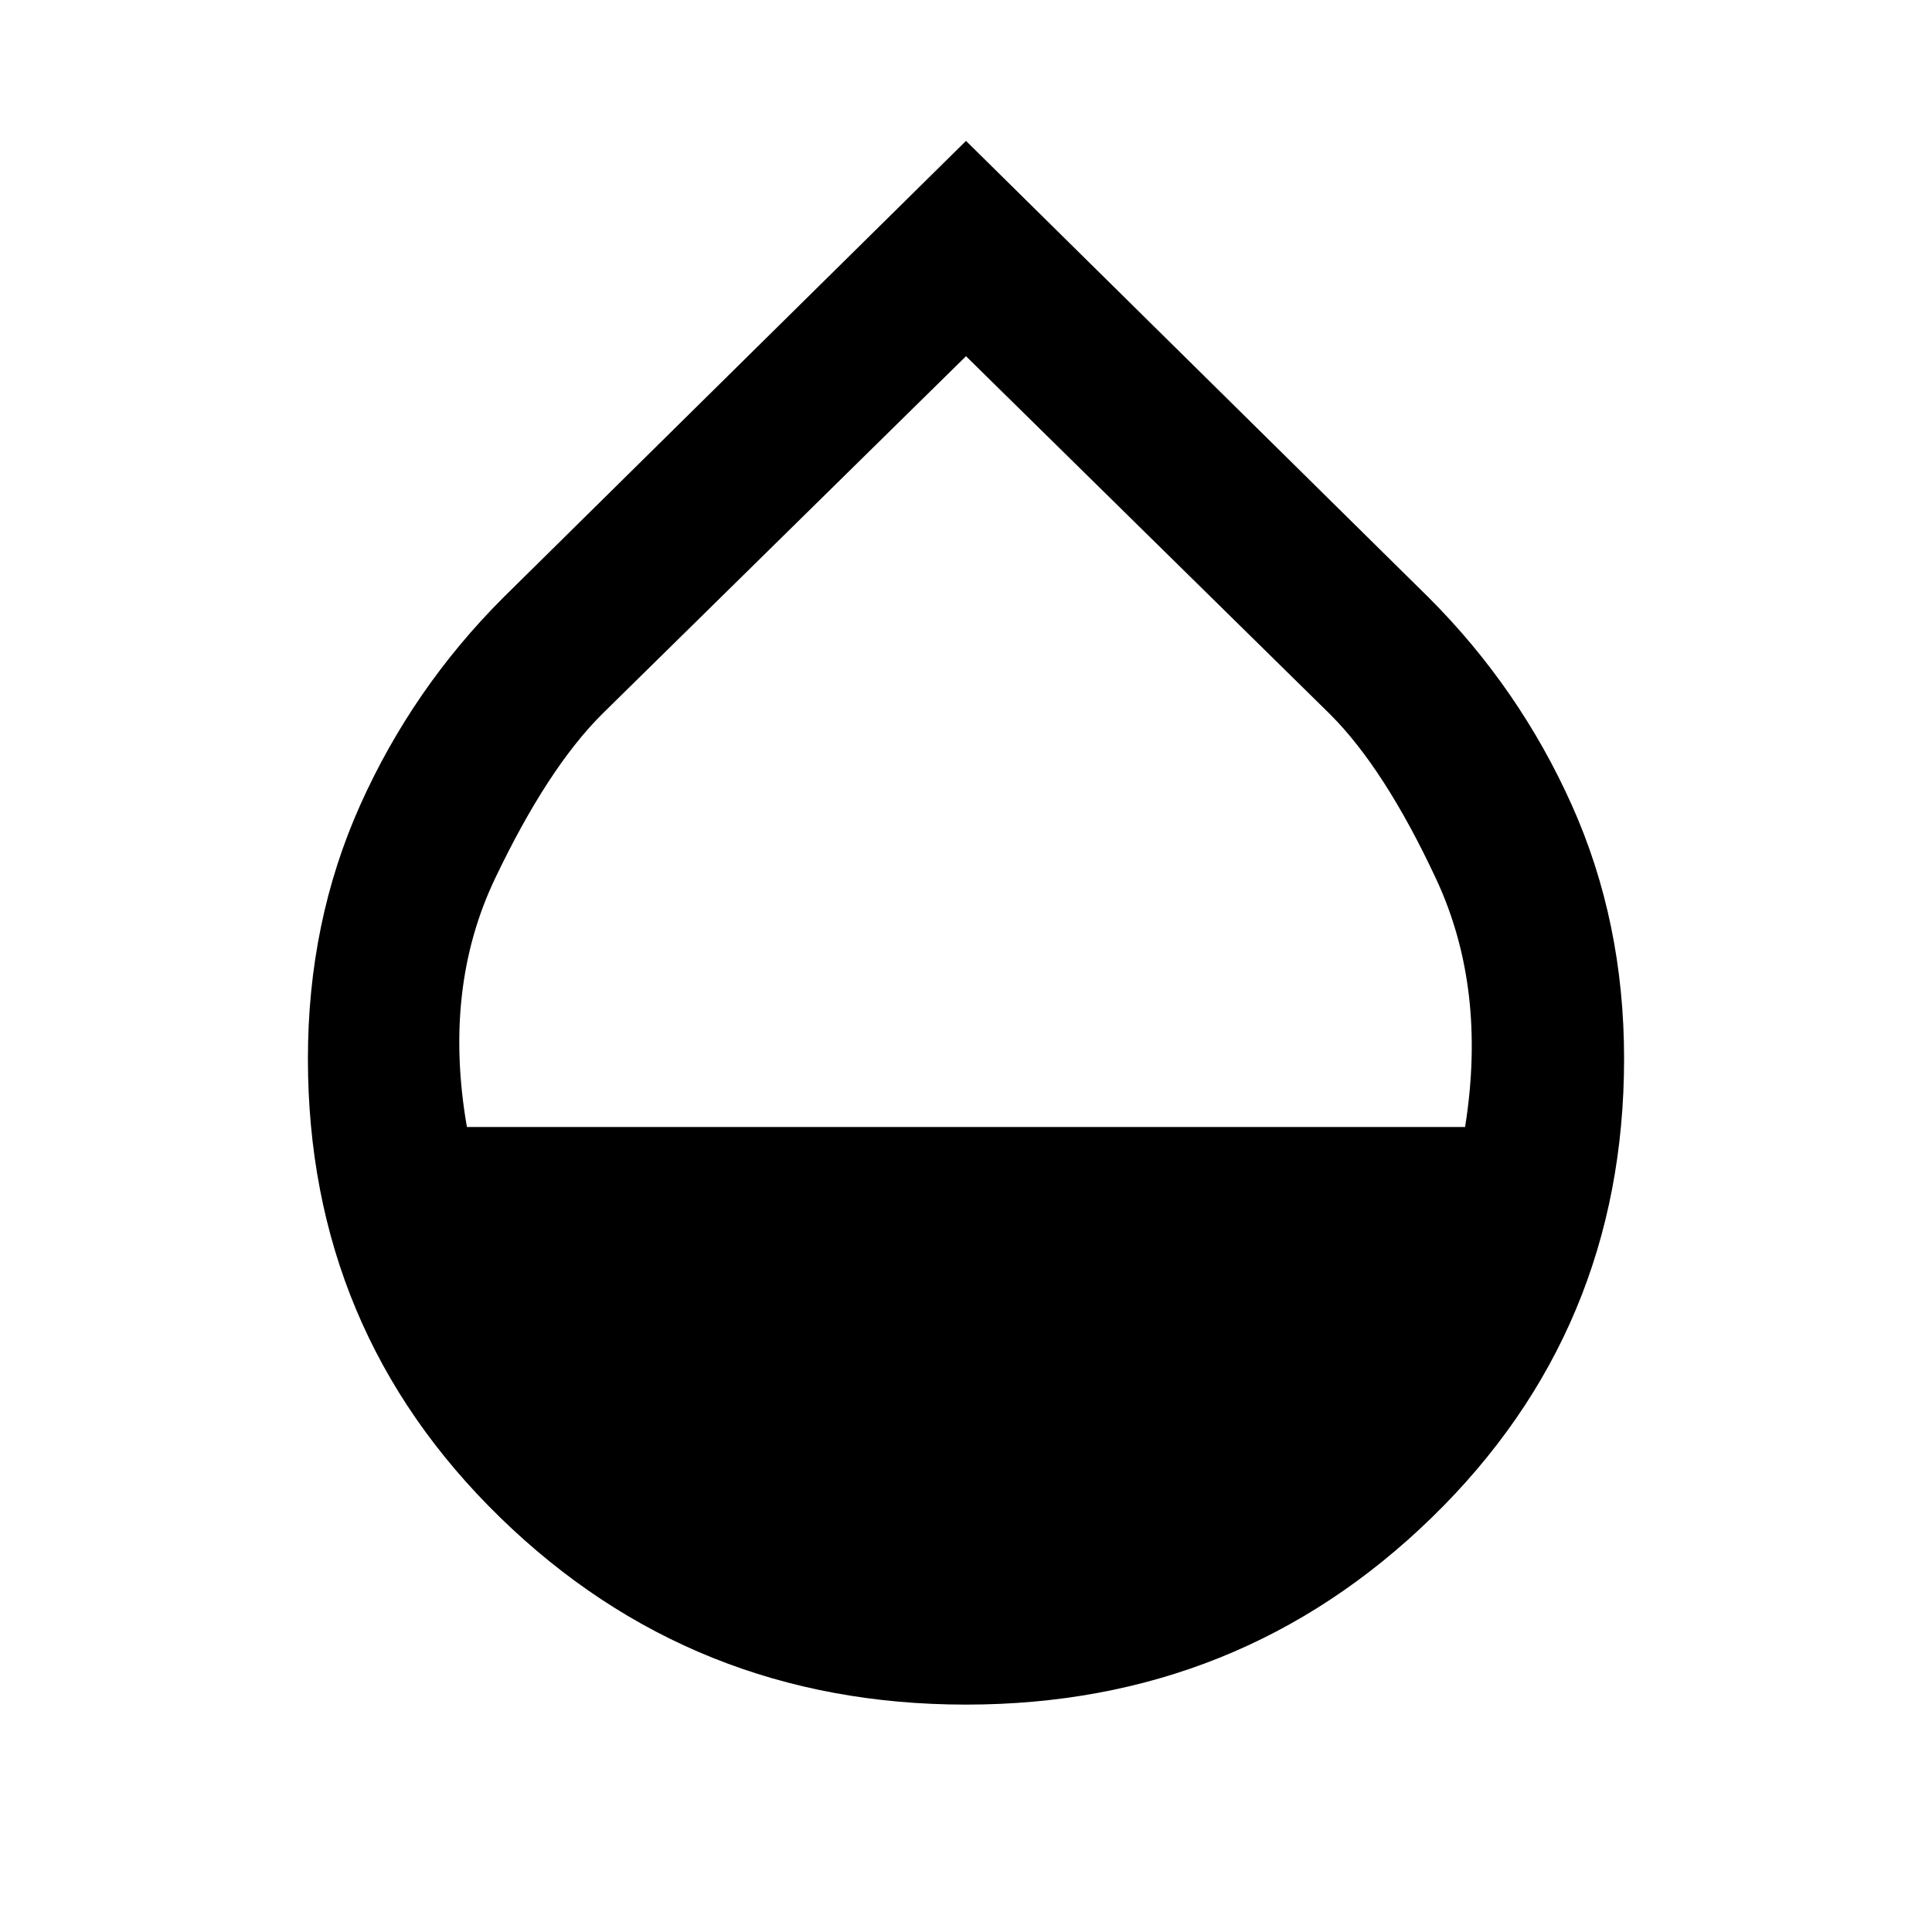 <svg xmlns="http://www.w3.org/2000/svg" height="40" width="40"><path d="M20 35.292q-5.667 0-9.646-3.875-3.979-3.875-3.979-9.5 0-2.834 1.083-5.25 1.084-2.417 2.959-4.292L20 2.917l9.583 9.458q1.875 1.875 2.959 4.292 1.083 2.416 1.083 5.25 0 5.625-3.979 9.5T20 35.292ZM9.667 23.333h20.666q.459-2.875-.604-5.145-1.062-2.271-2.187-3.396L20 7.375l-7.542 7.417q-1.125 1.125-2.208 3.396-1.083 2.27-.583 5.145Z"/></svg>